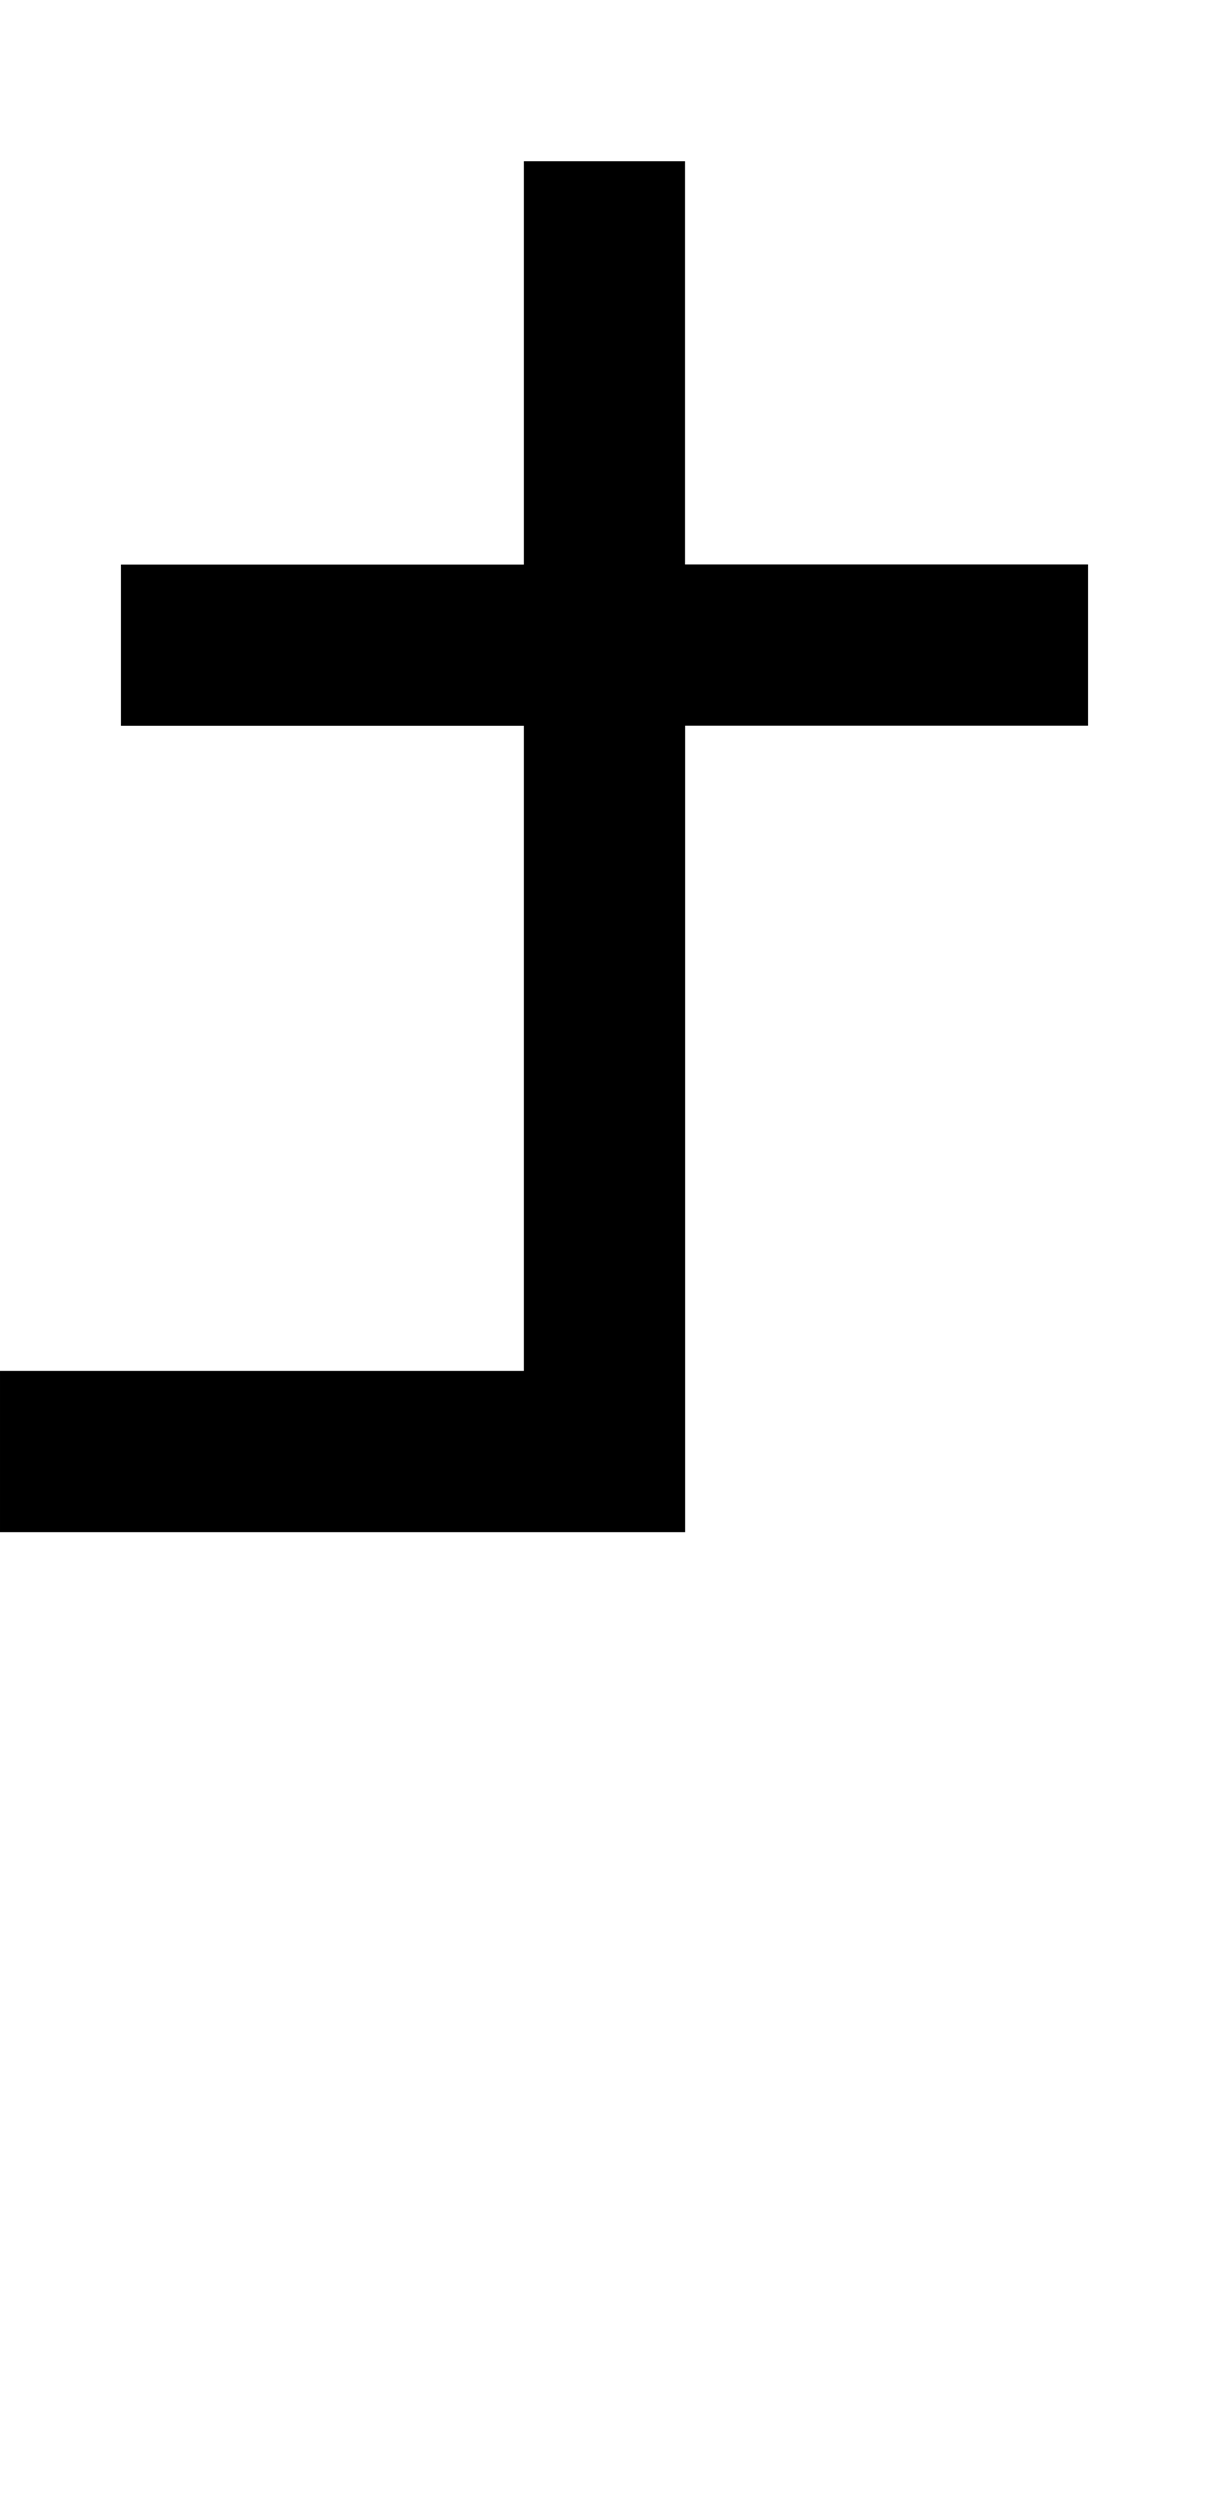 <?xml version="1.0" encoding="UTF-8" standalone="no"?>
<!-- Created with Inkscape (http://www.inkscape.org/) -->

<svg
   width="45"
   height="93"
   viewBox="0 0 11.906 24.606"
   version="1.1"
   id="svg1"
   inkscape:version="1.3.2 (091e20e, 2023-11-25, custom)"
   sodipodi:docname="t.svg"
   xmlns:inkscape="http://www.inkscape.org/namespaces/inkscape"
   xmlns:sodipodi="http://sodipodi.sourceforge.net/DTD/sodipodi-0.dtd"
   xmlns="http://www.w3.org/2000/svg"
   xmlns:svg="http://www.w3.org/2000/svg"
   xmlns:rdf="http://www.w3.org/1999/02/22-rdf-syntax-ns#"
   xmlns:cc="http://creativecommons.org/ns#"
   xmlns:dc="http://purl.org/dc/elements/1.1/">
  <defs
     id="defs1" />
  <sodipodi:namedview
     id="base"
     pagecolor="#ffffff"
     bordercolor="#000000"
     borderopacity="0.3"
     inkscape:pageopacity="0.0"
     inkscape:pageshadow="2"
     inkscape:zoom="15.839192"
     inkscape:cx="8.396893"
     inkscape:cy="28.442107"
     inkscape:document-units="px"
     inkscape:showpageshadow="false"
     inkscape:pagecheckerboard="true"
     inkscape:deskcolor="#505050"
     showguides="true"
     inkscape:window-width="2560"
     inkscape:window-height="1369"
     inkscape:window-x="-8"
     inkscape:window-y="-8"
     inkscape:window-maximized="1"
     inkscape:current-layer="svg1">
    <sodipodi:guide
       position="0,2.381"
       orientation="0,1"
       id="guide2"
       inkscape:locked="false"
       inkscape:label=""
       inkscape:color="rgb(0,134,229)" />
    <sodipodi:guide
       position="21.431,22.225"
       orientation="0,1"
       id="guide4"
       inkscape:locked="false"
       inkscape:label=""
       inkscape:color="rgb(0,134,229)" />
    <sodipodi:guide
       position="8.401,18.256"
       orientation="0,1"
       id="guide6"
       inkscape:locked="false"
       inkscape:label=""
       inkscape:color="rgb(0,134,229)" />
    <sodipodi:guide
       position="10.881,10.319"
       orientation="0,1"
       id="guide7"
       inkscape:locked="false"
       inkscape:label=""
       inkscape:color="rgb(0,134,229)" />
    <sodipodi:guide
       position="9.955,21.431"
       orientation="0,1"
       id="guide8"
       inkscape:locked="false"
       inkscape:label=""
       inkscape:color="rgb(0,134,229)" />
    <sodipodi:guide
       position="8.599,23.019"
       orientation="0,1"
       id="guide9"
       inkscape:locked="false"
       inkscape:label=""
       inkscape:color="rgb(0,134,229)" />
    <sodipodi:guide
       position="11.009,19.05"
       orientation="0,1"
       id="guide10"
       inkscape:locked="false"
       inkscape:label=""
       inkscape:color="rgb(0,134,229)" />
    <sodipodi:guide
       position="9.591,17.462"
       orientation="0,1"
       id="guide11"
       inkscape:locked="false"
       inkscape:label=""
       inkscape:color="rgb(0,134,229)" />
    <sodipodi:guide
       position="12.766,11.113"
       orientation="0,1"
       id="guide12"
       inkscape:locked="false"
       inkscape:label=""
       inkscape:color="rgb(0,134,229)" />
    <sodipodi:guide
       position="8.401,9.525"
       orientation="0,1"
       id="guide13"
       inkscape:locked="false"
       inkscape:label=""
       inkscape:color="rgb(0,134,229)" />
    <sodipodi:guide
       position="7.838,3.175"
       orientation="0,1"
       id="guide14"
       inkscape:locked="false"
       inkscape:label=""
       inkscape:color="rgb(0,134,229)" />
    <sodipodi:guide
       position="10.054,1.587"
       orientation="0,1"
       id="guide15"
       inkscape:locked="false"
       inkscape:label=""
       inkscape:color="rgb(0,134,229)" />
    <sodipodi:guide
       position="1.191,23.812"
       orientation="-1,0"
       id="guide16"
       inkscape:locked="false"
       inkscape:label=""
       inkscape:color="rgb(0,134,229)" />
    <sodipodi:guide
       position="10.716,23.779"
       orientation="-1,0"
       id="guide17"
       inkscape:locked="false"
       inkscape:label=""
       inkscape:color="rgb(0,134,229)" />
    <sodipodi:guide
       position="0,22.194"
       orientation="1,0"
       id="guide1"
       inkscape:locked="false" />
    <sodipodi:guide
       position="11.906,20.29"
       orientation="-1,0"
       id="guide3"
       inkscape:locked="false"
       inkscape:label=""
       inkscape:color="rgb(0,134,229)" />
    <sodipodi:guide
       position="1.984,23.812"
       orientation="-1,0"
       id="guide5"
       inkscape:label=""
       inkscape:locked="false"
       inkscape:color="rgb(0,134,229)" />
    <sodipodi:guide
       position="2.778,23.812"
       orientation="-1,0"
       id="guide18"
       inkscape:label=""
       inkscape:locked="false"
       inkscape:color="rgb(0,134,229)" />
    <sodipodi:guide
       position="5.953,23.812"
       orientation="-1,0"
       id="guide19"
       inkscape:label=""
       inkscape:locked="false"
       inkscape:color="rgb(0,134,229)" />
    <sodipodi:guide
       position="5.159,23.812"
       orientation="-1,0"
       id="guide20"
       inkscape:label=""
       inkscape:locked="false"
       inkscape:color="rgb(0,134,229)" />
    <sodipodi:guide
       position="6.747,23.812"
       orientation="-1,0"
       id="guide21"
       inkscape:label=""
       inkscape:locked="false"
       inkscape:color="rgb(0,134,229)" />
    <sodipodi:guide
       position="9.922,23.812"
       orientation="-1,0"
       id="guide22"
       inkscape:label=""
       inkscape:locked="false"
       inkscape:color="rgb(0,134,229)" />
    <sodipodi:guide
       position="9.128,23.812"
       orientation="-1,0"
       id="guide23"
       inkscape:label=""
       inkscape:locked="false"
       inkscape:color="rgb(0,134,229)" />
  </sodipodi:namedview>
  <path
     style="fill:#000000;stroke-width:0.265"
     d="M 0,13.494 H 5.159 V 7.144 H 1.191 v -1.587 H 5.159 V 1.587 h 1.587 v 3.969 h 3.969 v 1.587 H 6.747 l 1e-7,7.938 H 0 V 14.287 Z"
     id="path23"
     sodipodi:nodetypes="cccccccccccccccc" />
</svg>

